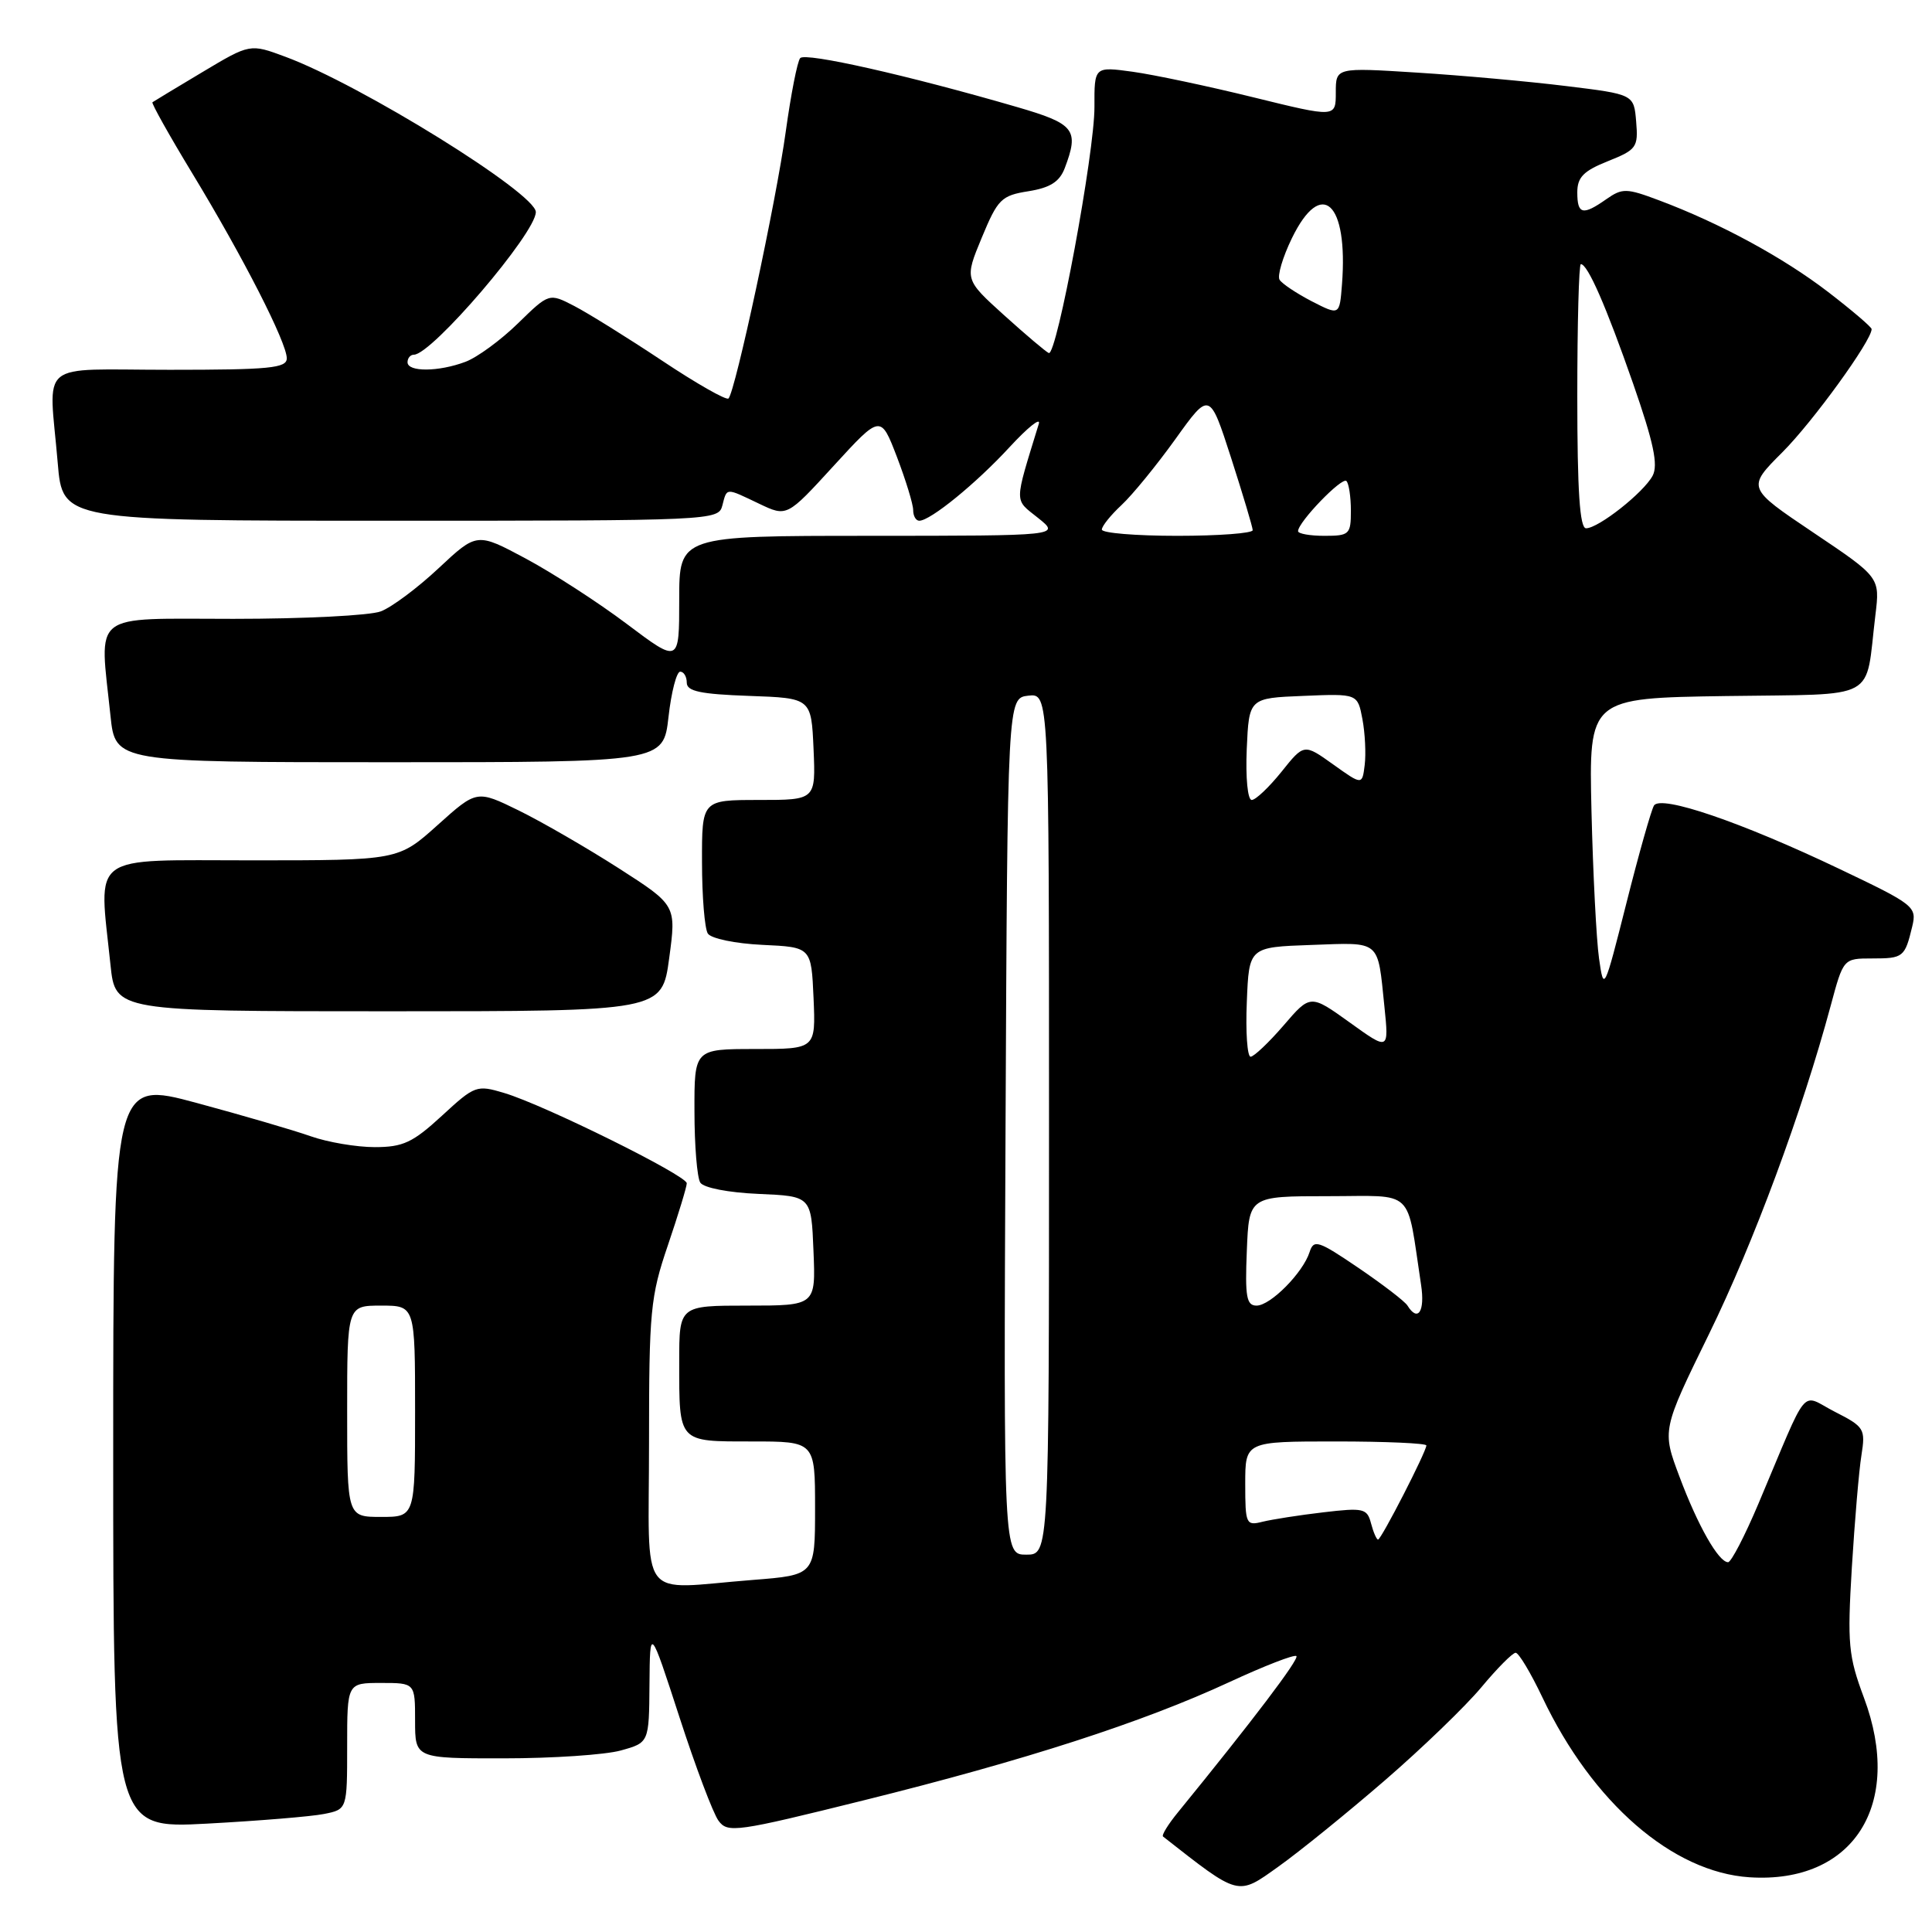 <?xml version="1.0" encoding="UTF-8" standalone="no"?>
<!DOCTYPE svg PUBLIC "-//W3C//DTD SVG 1.1//EN" "http://www.w3.org/Graphics/SVG/1.1/DTD/svg11.dtd" >
<svg xmlns="http://www.w3.org/2000/svg" xmlns:xlink="http://www.w3.org/1999/xlink" version="1.1" viewBox="0 0 256 256">
 <g >
 <path fill="currentColor"
d=" M 183.50 235.91 C 188.45 231.63 194.21 226.07 196.30 223.56 C 198.39 221.05 200.43 219.00 200.83 219.00 C 201.24 219.00 202.83 221.66 204.38 224.92 C 211.01 238.88 221.62 248.09 231.83 248.75 C 245.58 249.63 252.28 239.12 246.98 224.95 C 244.92 219.43 244.77 217.84 245.38 207.68 C 245.76 201.53 246.32 194.85 246.65 192.83 C 247.20 189.33 247.04 189.06 243.13 187.07 C 238.47 184.69 239.85 183.04 233.00 199.25 C 231.20 203.51 229.39 207.00 228.98 207.00 C 227.72 207.00 224.97 202.16 222.54 195.67 C 220.22 189.50 220.22 189.50 226.46 176.75 C 232.34 164.74 238.79 147.34 242.58 133.25 C 244.26 127.00 244.26 127.00 248.07 127.00 C 252.20 127.00 252.40 126.84 253.38 122.77 C 254.01 120.14 253.67 119.87 243.76 115.15 C 230.73 108.93 220.06 105.29 219.16 106.74 C 218.80 107.33 217.15 113.14 215.51 119.66 C 212.56 131.33 212.51 131.44 211.88 127.00 C 211.53 124.53 211.08 115.75 210.88 107.50 C 210.53 92.50 210.53 92.50 228.69 92.23 C 249.25 91.92 247.09 93.08 248.50 81.50 C 249.11 76.50 249.11 76.50 240.28 70.57 C 231.46 64.64 231.46 64.64 236.18 59.92 C 240.21 55.89 248.00 45.14 248.00 43.61 C 248.00 43.34 245.41 41.13 242.25 38.70 C 236.29 34.12 227.91 29.57 219.82 26.54 C 215.51 24.92 214.97 24.91 212.85 26.39 C 209.72 28.59 209.00 28.42 209.00 25.49 C 209.00 23.49 209.82 22.65 213.05 21.36 C 216.85 19.84 217.09 19.52 216.80 16.12 C 216.50 12.50 216.50 12.50 207.50 11.40 C 202.55 10.79 193.66 9.99 187.75 9.62 C 177.00 8.94 177.00 8.94 177.00 12.26 C 177.00 15.58 177.00 15.58 166.10 12.90 C 160.10 11.42 152.90 9.90 150.10 9.51 C 145.00 8.81 145.00 8.81 145.02 14.16 C 145.05 20.17 140.03 47.20 138.97 46.78 C 138.59 46.62 135.93 44.37 133.04 41.76 C 127.80 37.02 127.80 37.02 130.09 31.49 C 132.21 26.38 132.68 25.91 136.27 25.34 C 139.15 24.88 140.39 24.09 141.08 22.29 C 143.02 17.18 142.42 16.41 134.75 14.18 C 120.31 9.98 106.69 6.91 106.03 7.70 C 105.65 8.14 104.80 12.51 104.12 17.41 C 102.86 26.61 97.43 51.90 96.53 52.80 C 96.25 53.08 92.29 50.83 87.73 47.79 C 83.17 44.76 77.93 41.50 76.10 40.55 C 72.76 38.82 72.76 38.82 68.63 42.85 C 66.36 45.07 63.23 47.36 61.68 47.94 C 58.13 49.28 54.00 49.31 54.00 48.00 C 54.00 47.45 54.38 47.00 54.84 47.00 C 57.21 47.00 71.00 30.88 71.00 28.10 C 71.00 25.61 47.79 11.21 37.81 7.52 C 33.13 5.78 33.13 5.78 26.81 9.56 C 23.34 11.63 20.37 13.43 20.20 13.55 C 20.04 13.67 22.41 17.91 25.48 22.97 C 32.23 34.09 38.00 45.40 38.00 47.48 C 38.00 48.78 35.72 49.00 22.50 49.00 C 4.67 49.00 6.48 47.50 7.65 61.35 C 8.29 69.00 8.29 69.00 51.74 69.00 C 94.35 69.00 95.20 68.96 95.71 67.00 C 96.34 64.58 96.09 64.60 100.60 66.75 C 104.27 68.50 104.27 68.50 110.48 61.71 C 116.69 54.93 116.69 54.93 118.85 60.55 C 120.03 63.65 121.00 66.81 121.00 67.59 C 121.00 68.37 121.36 69.00 121.81 69.00 C 123.28 69.00 129.34 64.06 133.77 59.25 C 136.18 56.64 137.92 55.24 137.65 56.15 C 134.34 66.95 134.35 66.07 137.55 68.63 C 140.50 70.99 140.50 70.99 115.25 71.00 C 90.00 71.00 90.00 71.00 90.00 79.45 C 90.00 87.90 90.00 87.90 83.06 82.68 C 79.25 79.81 73.21 75.91 69.66 74.01 C 63.19 70.55 63.19 70.55 58.12 75.29 C 55.34 77.90 51.89 80.47 50.46 81.01 C 49.04 81.56 40.25 82.00 30.93 82.00 C 11.76 82.00 13.18 80.88 14.64 94.85 C 15.28 101.00 15.28 101.00 51.59 101.00 C 87.90 101.00 87.90 101.00 88.58 95.00 C 88.95 91.70 89.65 89.00 90.13 89.00 C 90.61 89.00 91.00 89.66 91.00 90.46 C 91.00 91.60 92.82 91.98 99.25 92.21 C 107.50 92.50 107.50 92.50 107.80 99.25 C 108.09 106.00 108.09 106.00 100.55 106.00 C 93.00 106.00 93.00 106.00 93.02 114.25 C 93.02 118.79 93.37 123.04 93.79 123.70 C 94.22 124.36 97.41 125.03 101.03 125.20 C 107.50 125.50 107.50 125.50 107.80 132.25 C 108.09 139.00 108.09 139.00 100.05 139.00 C 92.00 139.00 92.00 139.00 92.02 147.25 C 92.02 151.79 92.37 156.04 92.79 156.70 C 93.23 157.39 96.51 158.03 100.53 158.20 C 107.50 158.50 107.50 158.50 107.79 165.75 C 108.09 173.00 108.09 173.00 99.04 173.00 C 90.00 173.00 90.00 173.00 90.00 180.42 C 90.00 191.23 89.79 191.00 99.61 191.00 C 108.00 191.00 108.00 191.00 108.00 199.85 C 108.00 208.70 108.00 208.70 99.75 209.35 C 84.32 210.55 86.00 212.77 86.00 191.18 C 86.00 173.72 86.18 171.81 88.50 165.00 C 89.87 160.96 91.00 157.26 91.00 156.79 C 91.00 155.76 72.12 146.41 66.82 144.83 C 63.16 143.73 62.92 143.82 58.55 147.85 C 54.69 151.40 53.41 152.00 49.65 152.00 C 47.23 152.00 43.41 151.35 41.17 150.56 C 38.93 149.77 32.12 147.78 26.04 146.14 C 15.00 143.17 15.00 143.17 15.00 192.74 C 15.00 242.30 15.00 242.30 27.44 241.64 C 34.28 241.27 41.25 240.70 42.94 240.36 C 46.00 239.75 46.00 239.75 46.00 231.38 C 46.00 223.00 46.00 223.00 50.50 223.00 C 55.00 223.00 55.00 223.00 55.00 228.00 C 55.00 233.00 55.00 233.00 66.75 232.99 C 73.21 232.99 80.19 232.52 82.25 231.95 C 86.00 230.91 86.00 230.91 86.06 223.20 C 86.12 215.50 86.12 215.50 90.02 227.50 C 92.16 234.10 94.49 240.29 95.21 241.26 C 96.42 242.91 97.56 242.75 114.50 238.54 C 135.89 233.23 151.42 228.21 162.91 222.88 C 167.53 220.74 171.52 219.19 171.78 219.44 C 172.17 219.84 165.96 228.03 156.11 240.11 C 154.79 241.72 153.89 243.18 154.11 243.35 C 164.29 251.33 163.93 251.24 169.39 247.34 C 172.20 245.34 178.55 240.19 183.50 235.91 Z  M 88.67 126.97 C 89.62 119.95 89.62 119.95 81.97 115.04 C 77.77 112.35 71.82 108.91 68.75 107.40 C 63.17 104.67 63.17 104.67 57.98 109.33 C 52.78 114.00 52.78 114.00 33.39 114.00 C 11.53 114.00 13.08 112.86 14.64 127.85 C 15.28 134.00 15.28 134.00 51.50 134.00 C 87.72 134.00 87.72 134.00 88.67 126.97 Z  M 133.24 149.25 C 133.50 92.50 133.50 92.50 136.25 92.18 C 139.00 91.87 139.00 91.87 139.00 148.93 C 139.00 206.00 139.00 206.00 135.99 206.00 C 132.98 206.00 132.98 206.00 133.24 149.25 Z  M 181.67 201.86 C 181.15 199.87 180.68 199.76 175.35 200.39 C 172.18 200.76 168.55 201.33 167.29 201.64 C 165.11 202.19 165.00 201.96 165.00 196.61 C 165.00 191.00 165.00 191.00 177.00 191.00 C 183.60 191.00 189.00 191.24 189.00 191.53 C 189.00 192.34 183.02 204.00 182.60 204.00 C 182.40 204.00 181.98 203.04 181.67 201.86 Z  M 46.00 187.00 C 46.00 173.00 46.00 173.00 50.50 173.00 C 55.00 173.00 55.00 173.00 55.00 187.00 C 55.00 201.00 55.00 201.00 50.50 201.00 C 46.00 201.00 46.00 201.00 46.00 187.00 Z  M 186.50 173.00 C 186.16 172.44 183.23 170.20 180.00 168.00 C 174.67 164.38 174.08 164.19 173.53 165.90 C 172.66 168.64 168.35 173.00 166.50 173.00 C 165.17 173.00 164.96 171.84 165.21 165.75 C 165.50 158.50 165.50 158.50 175.97 158.50 C 187.65 158.50 186.32 157.24 188.30 170.25 C 188.84 173.78 187.88 175.23 186.50 173.00 Z  M 165.21 132.75 C 165.50 125.50 165.50 125.50 173.77 125.21 C 183.05 124.88 182.52 124.44 183.44 133.36 C 184.04 139.22 184.04 139.22 178.84 135.48 C 173.63 131.74 173.63 131.74 170.07 135.89 C 168.10 138.17 166.14 140.02 165.71 140.02 C 165.27 140.01 165.04 136.74 165.21 132.75 Z  M 165.20 99.25 C 165.50 92.50 165.50 92.50 172.70 92.21 C 179.89 91.91 179.89 91.91 180.53 95.30 C 180.88 97.16 181.01 99.89 180.83 101.36 C 180.50 104.04 180.50 104.04 176.65 101.29 C 172.79 98.53 172.79 98.53 169.80 102.27 C 168.15 104.32 166.38 106.00 165.86 106.00 C 165.32 106.00 165.04 103.05 165.20 99.25 Z  M 146.00 70.17 C 146.00 69.72 147.17 68.26 148.61 66.92 C 150.04 65.59 153.25 61.66 155.75 58.18 C 160.28 51.86 160.28 51.86 163.13 60.68 C 164.69 65.53 165.98 69.84 165.99 70.25 C 165.99 70.66 161.50 71.00 156.00 71.00 C 150.50 71.00 146.00 70.63 146.00 70.17 Z  M 172.00 70.38 C 172.00 69.19 177.82 63.15 178.41 63.74 C 178.73 64.07 179.00 65.83 179.00 67.67 C 179.00 70.81 178.80 71.00 175.50 71.00 C 173.57 71.00 172.00 70.72 172.00 70.38 Z  M 209.00 52.50 C 209.00 42.88 209.21 35.00 209.47 35.00 C 210.38 35.00 212.83 40.60 216.40 50.84 C 219.12 58.66 219.74 61.61 218.98 63.04 C 217.78 65.28 211.80 70.00 210.16 70.00 C 209.33 70.00 209.00 65.07 209.00 52.50 Z  M 173.81 39.92 C 171.79 38.87 169.87 37.59 169.55 37.07 C 169.23 36.56 169.96 34.08 171.18 31.57 C 175.10 23.51 178.66 26.79 177.82 37.68 C 177.50 41.81 177.50 41.81 173.81 39.92 Z "/>
</g>
</svg>